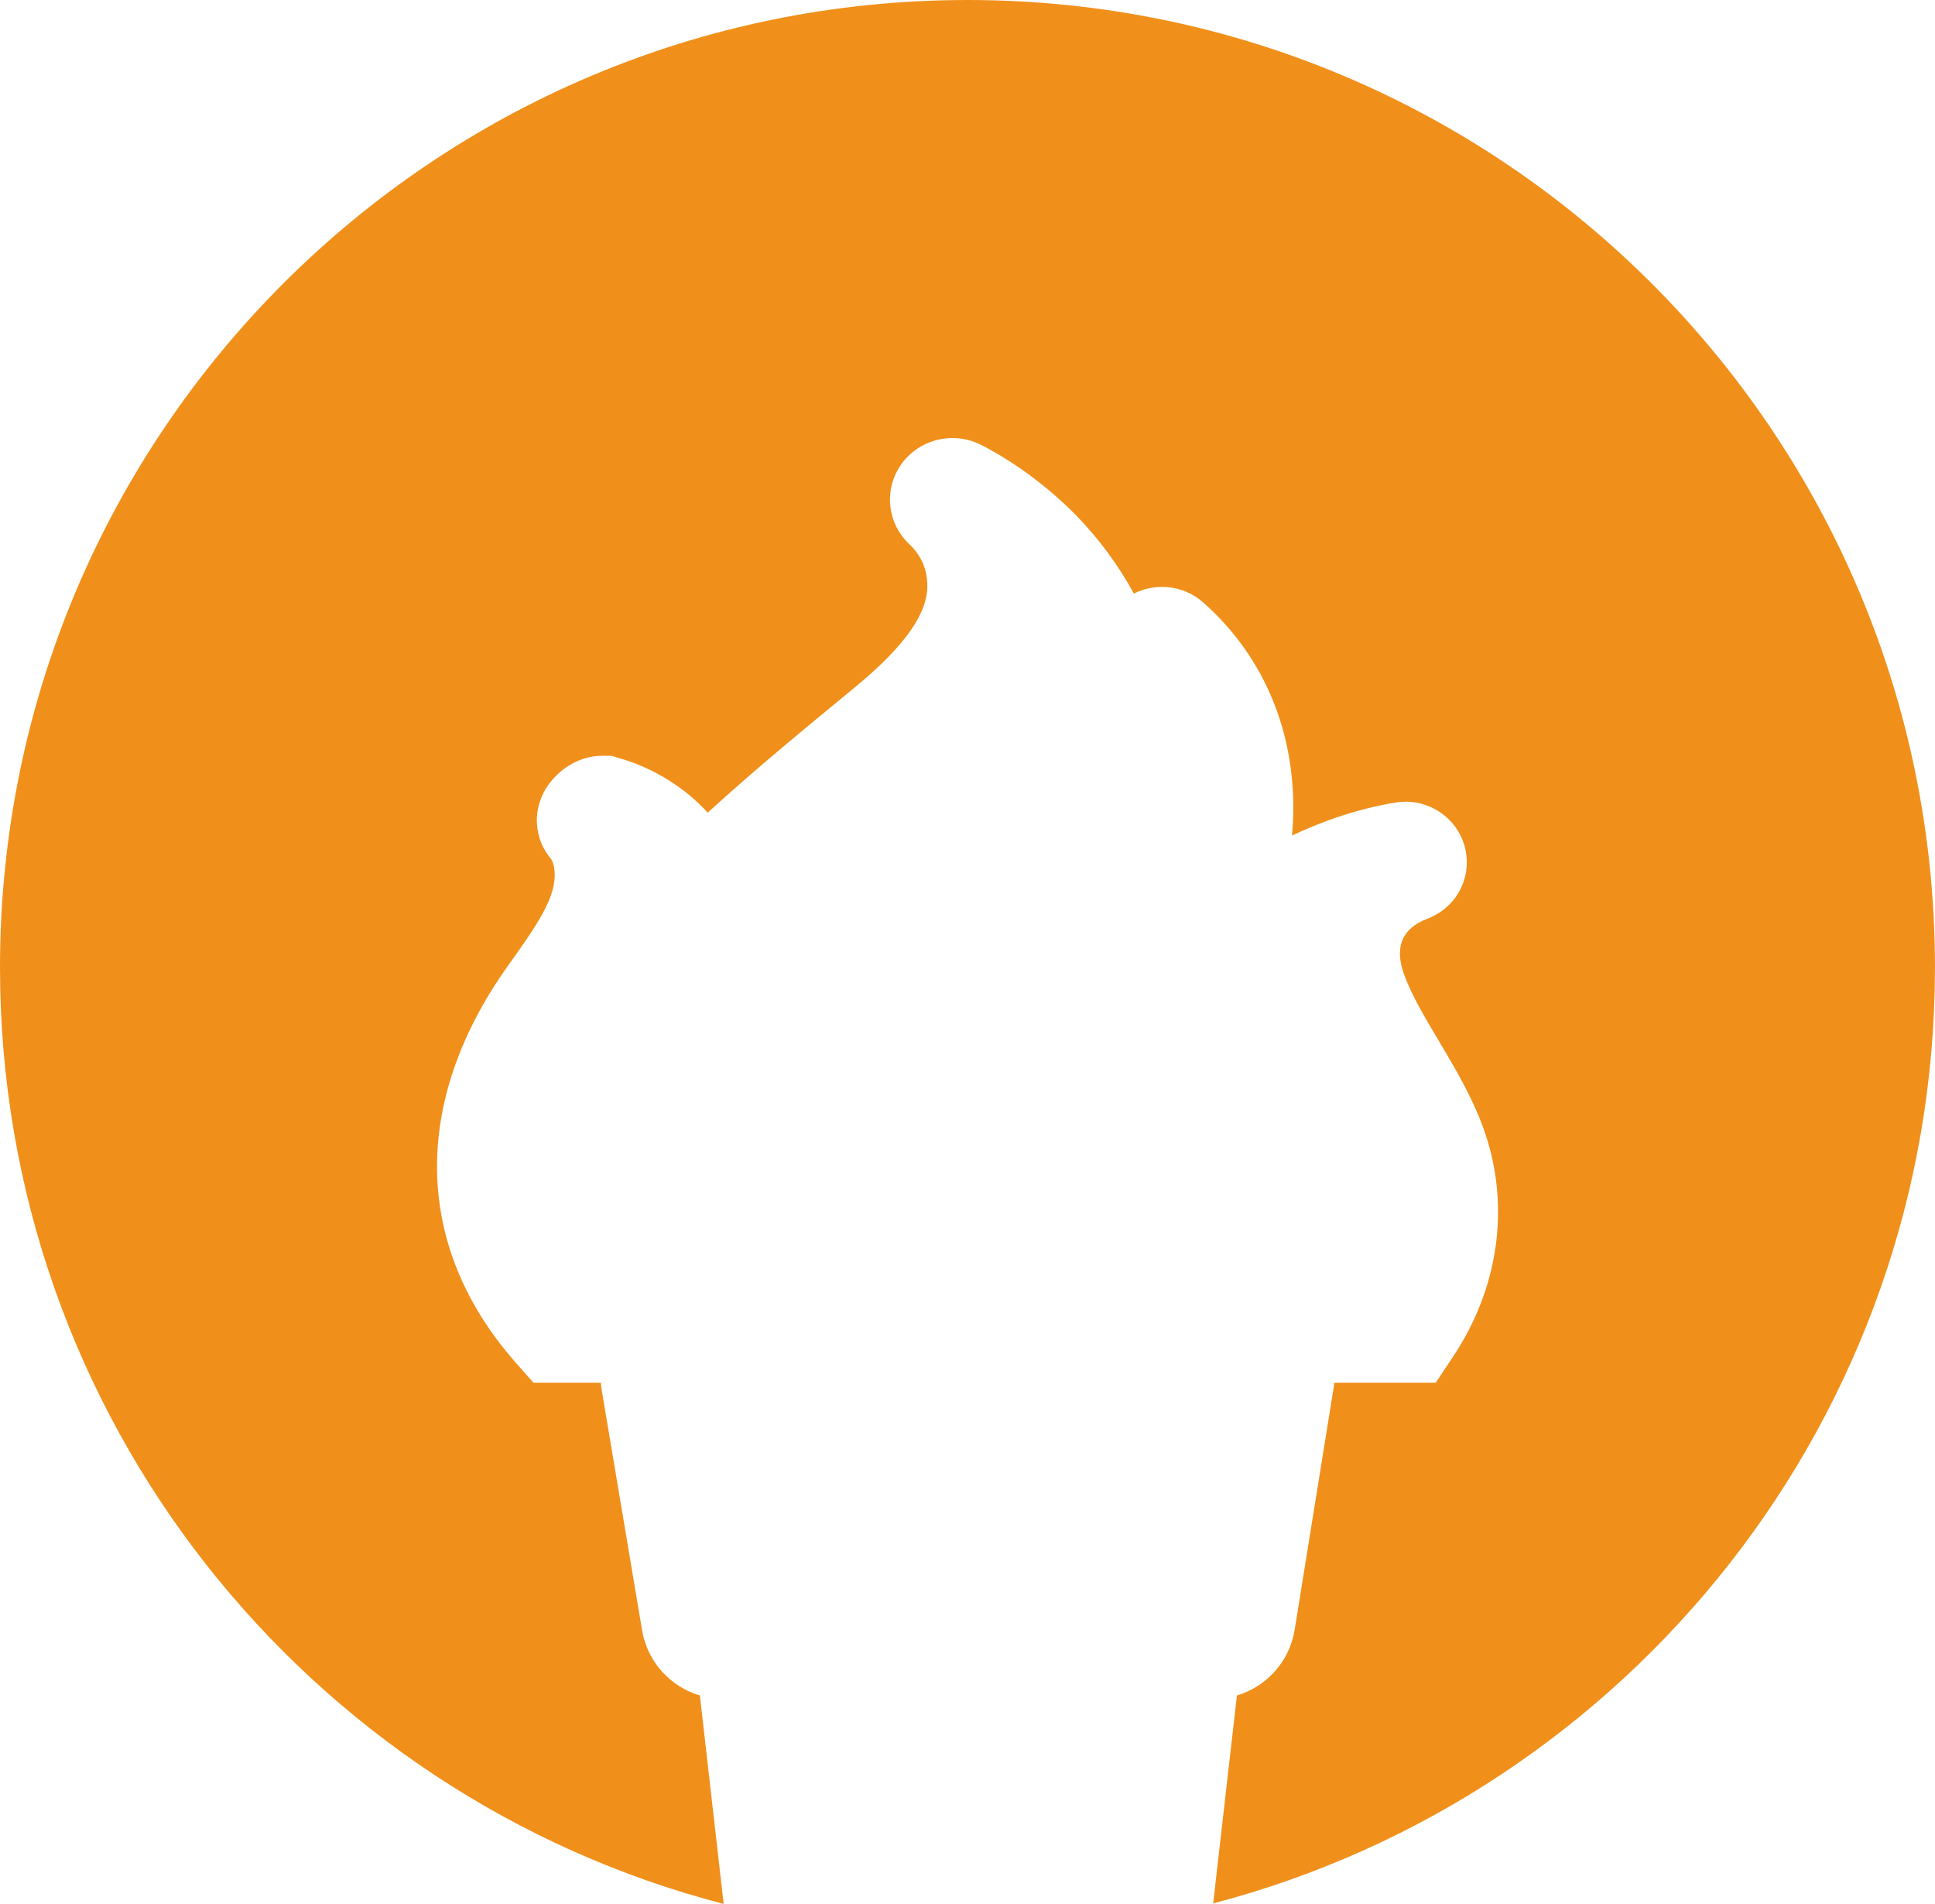 <svg version="1.1" id="图层_1" x="0px" y="0px" width="163.488px" height="160.867px" viewBox="0 0 163.488 160.867" enable-background="new 0 0 163.488 160.867" xml:space="preserve" xmlns="http://www.w3.org/2000/svg" xmlns:xlink="http://www.w3.org/1999/xlink" xmlns:xml="http://www.w3.org/XML/1998/namespace">
  <path fill="#F0901B" d="M81.744,0C36.597,0,0,36.598,0,81.744c0,38.029,25.97,69.99,61.142,79.123l-2.008-17.613
	c-2.494-0.736-4.436-2.838-4.885-5.516l-3.424-20.375c-0.029-0.178-0.043-0.355-0.061-0.533h-3.451h-2.238l-1.482-1.676
	c-8.646-9.785-8.895-22.014-0.678-33.552l0.227-0.318c2.578-3.617,4.133-5.947,3.633-8.201c-0.063-0.279-0.211-0.504-0.258-0.561
	l-0.105-0.127l-0.098-0.135c-1.115-1.539-1.264-3.563-0.389-5.277c0.795-1.557,2.641-3.127,4.975-3.127l0,0l0.783,0.006l0.652,0.201
	c1.496,0.422,3.709,1.305,5.926,3.135c0.545,0.453,1.057,0.943,1.533,1.467c3.873-3.543,7.971-6.916,11.971-10.209l0.521-0.43
	c5.934-4.895,6.314-7.629,5.982-9.465c-0.252-1.402-1.137-2.303-1.402-2.547l-0.123-0.111l-0.115-0.123
	c-1.432-1.5-1.83-3.691-1.02-5.588c0.828-1.932,2.738-3.18,4.869-3.18c0.883,0,1.758,0.219,2.537,0.635
	c2.885,1.52,5.543,3.5,7.936,5.924c1.93,1.992,3.551,4.205,4.85,6.582c0.727-0.363,1.539-0.563,2.375-0.563
	c1.313,0,2.561,0.48,3.529,1.354c5.178,4.598,7.855,11.141,7.541,18.424c-0.018,0.41-0.045,0.818-0.082,1.23
	c2.717-1.289,5.664-2.281,8.777-2.797c0.275-0.043,0.557-0.064,0.834-0.064c2.426,0,4.549,1.705,5.045,4.059
	c0.502,2.377-0.711,4.729-2.951,5.719l-0.125,0.055l-0.129,0.049c-2.174,0.82-2.832,2.428-1.961,4.777
	c0.656,1.764,1.756,3.611,2.92,5.564c1.354,2.275,2.756,4.627,3.727,7.277c0.291,0.801,0.531,1.598,0.717,2.377
	c1.354,5.785,0.203,11.824-3.24,17.002l-1.473,2.215h-2.662h-5.91c-0.021,0.24-0.053,0.477-0.098,0.707l-3.246,20.156
	c-0.434,2.691-2.375,4.813-4.879,5.559l-2.008,17.57c35.094-9.188,60.986-41.105,60.986-79.078C163.488,36.598,126.89,0,81.744,0z" class="color c1"/>
</svg>